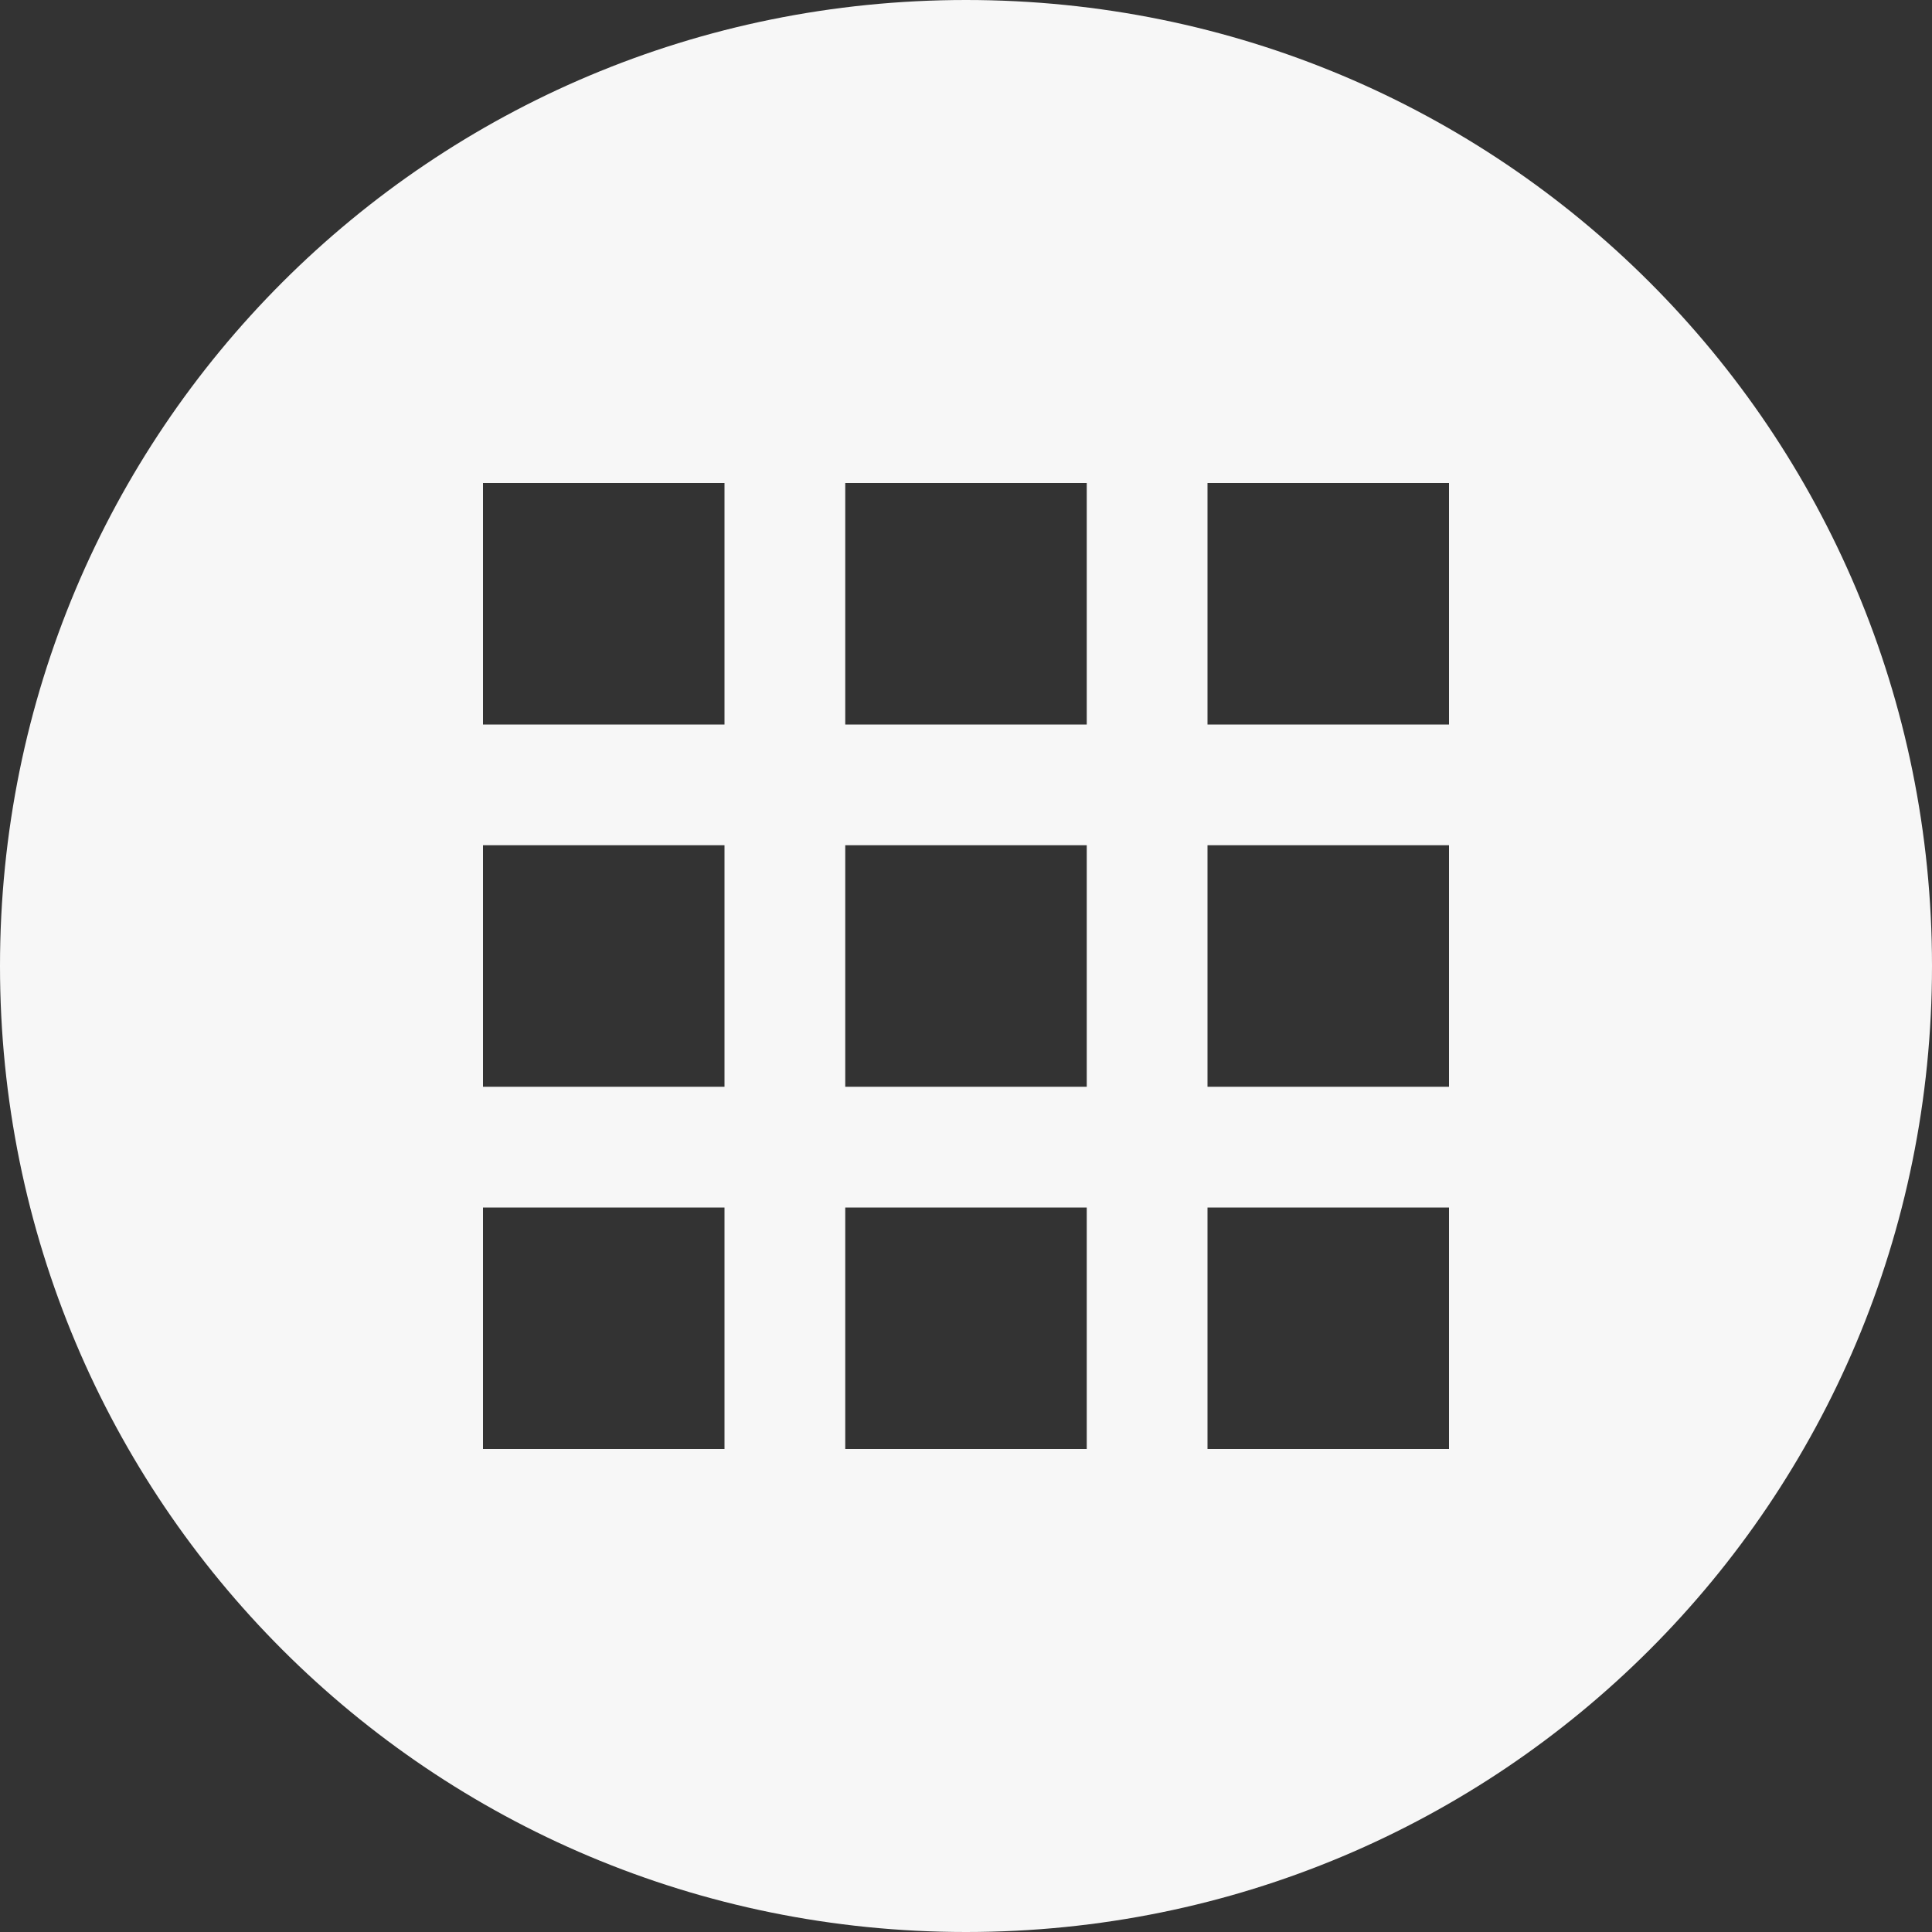 <?xml version="1.0" encoding="UTF-8" standalone="no"?>
<svg
   xmlns:dc="http://purl.org/dc/elements/1.1/"
   xmlns:cc="http://creativecommons.org/ns#"
   xmlns:rdf="http://www.w3.org/1999/02/22-rdf-syntax-ns#"
   xmlns:svg="http://www.w3.org/2000/svg"
   xmlns="http://www.w3.org/2000/svg"
   xmlns:sodipodi="http://sodipodi.sourceforge.net/DTD/sodipodi-0.dtd"
   xmlns:inkscape="http://www.inkscape.org/namespaces/inkscape"
   height="16"
   width="16"
   version="1"
   id="svg22"
   sodipodi:docname="software-properties.svg"
   inkscape:version="0.92.2 (unknown)">
  <rect width="100%" height="100%" fill="#333333" stroke="none"/>
  <defs
     id="defs26" />
  <sodipodi:namedview
     pagecolor="#F7F7F7"
     bordercolor="#F7F7F7"
     borderopacity="1"
     objecttolerance="10"
     gridtolerance="10"
     guidetolerance="10"
     inkscape:pageopacity="0"
     inkscape:pageshadow="2"
     inkscape:window-width="1407"
     inkscape:window-height="888"
     id="namedview24"
     showgrid="false"
     inkscape:zoom="14.75"
     inkscape:cx="-4.2372881"
     inkscape:cy="8"
     inkscape:window-x="0"
     inkscape:window-y="34"
     inkscape:window-maximized="0"
     inkscape:current-layer="svg22" />
  <path
     style="fill:#F7F7F7;fill-opacity:1"
     d="M 8 0 C 3.568 0 0 3.568 0 8 C 0 12.432 3.568 16 8 16 C 12.432 16 16 12.432 16 8 C 16 3.568 12.432 0 8 0 z M 4 4 L 6 4 L 6 6 L 4 6 L 4 4 z M 7 4 L 9 4 L 9 6 L 7 6 L 7 4 z M 10 4 L 12 4 L 12 6 L 10 6 L 10 4 z M 4 7 L 6 7 L 6 9 L 4 9 L 4 7 z M 7 7 L 9 7 L 9 9 L 7 9 L 7 7 z M 10 7 L 12 7 L 12 9 L 10 9 L 10 7 z M 4 10 L 6 10 L 6 12 L 4 12 L 4 10 z M 7 10 L 9 10 L 9 12 L 7 12 L 7 10 z M 10 10 L 12 10 L 12 12 L 10 12 L 10 10 z "
     id="rect2" />
</svg>
